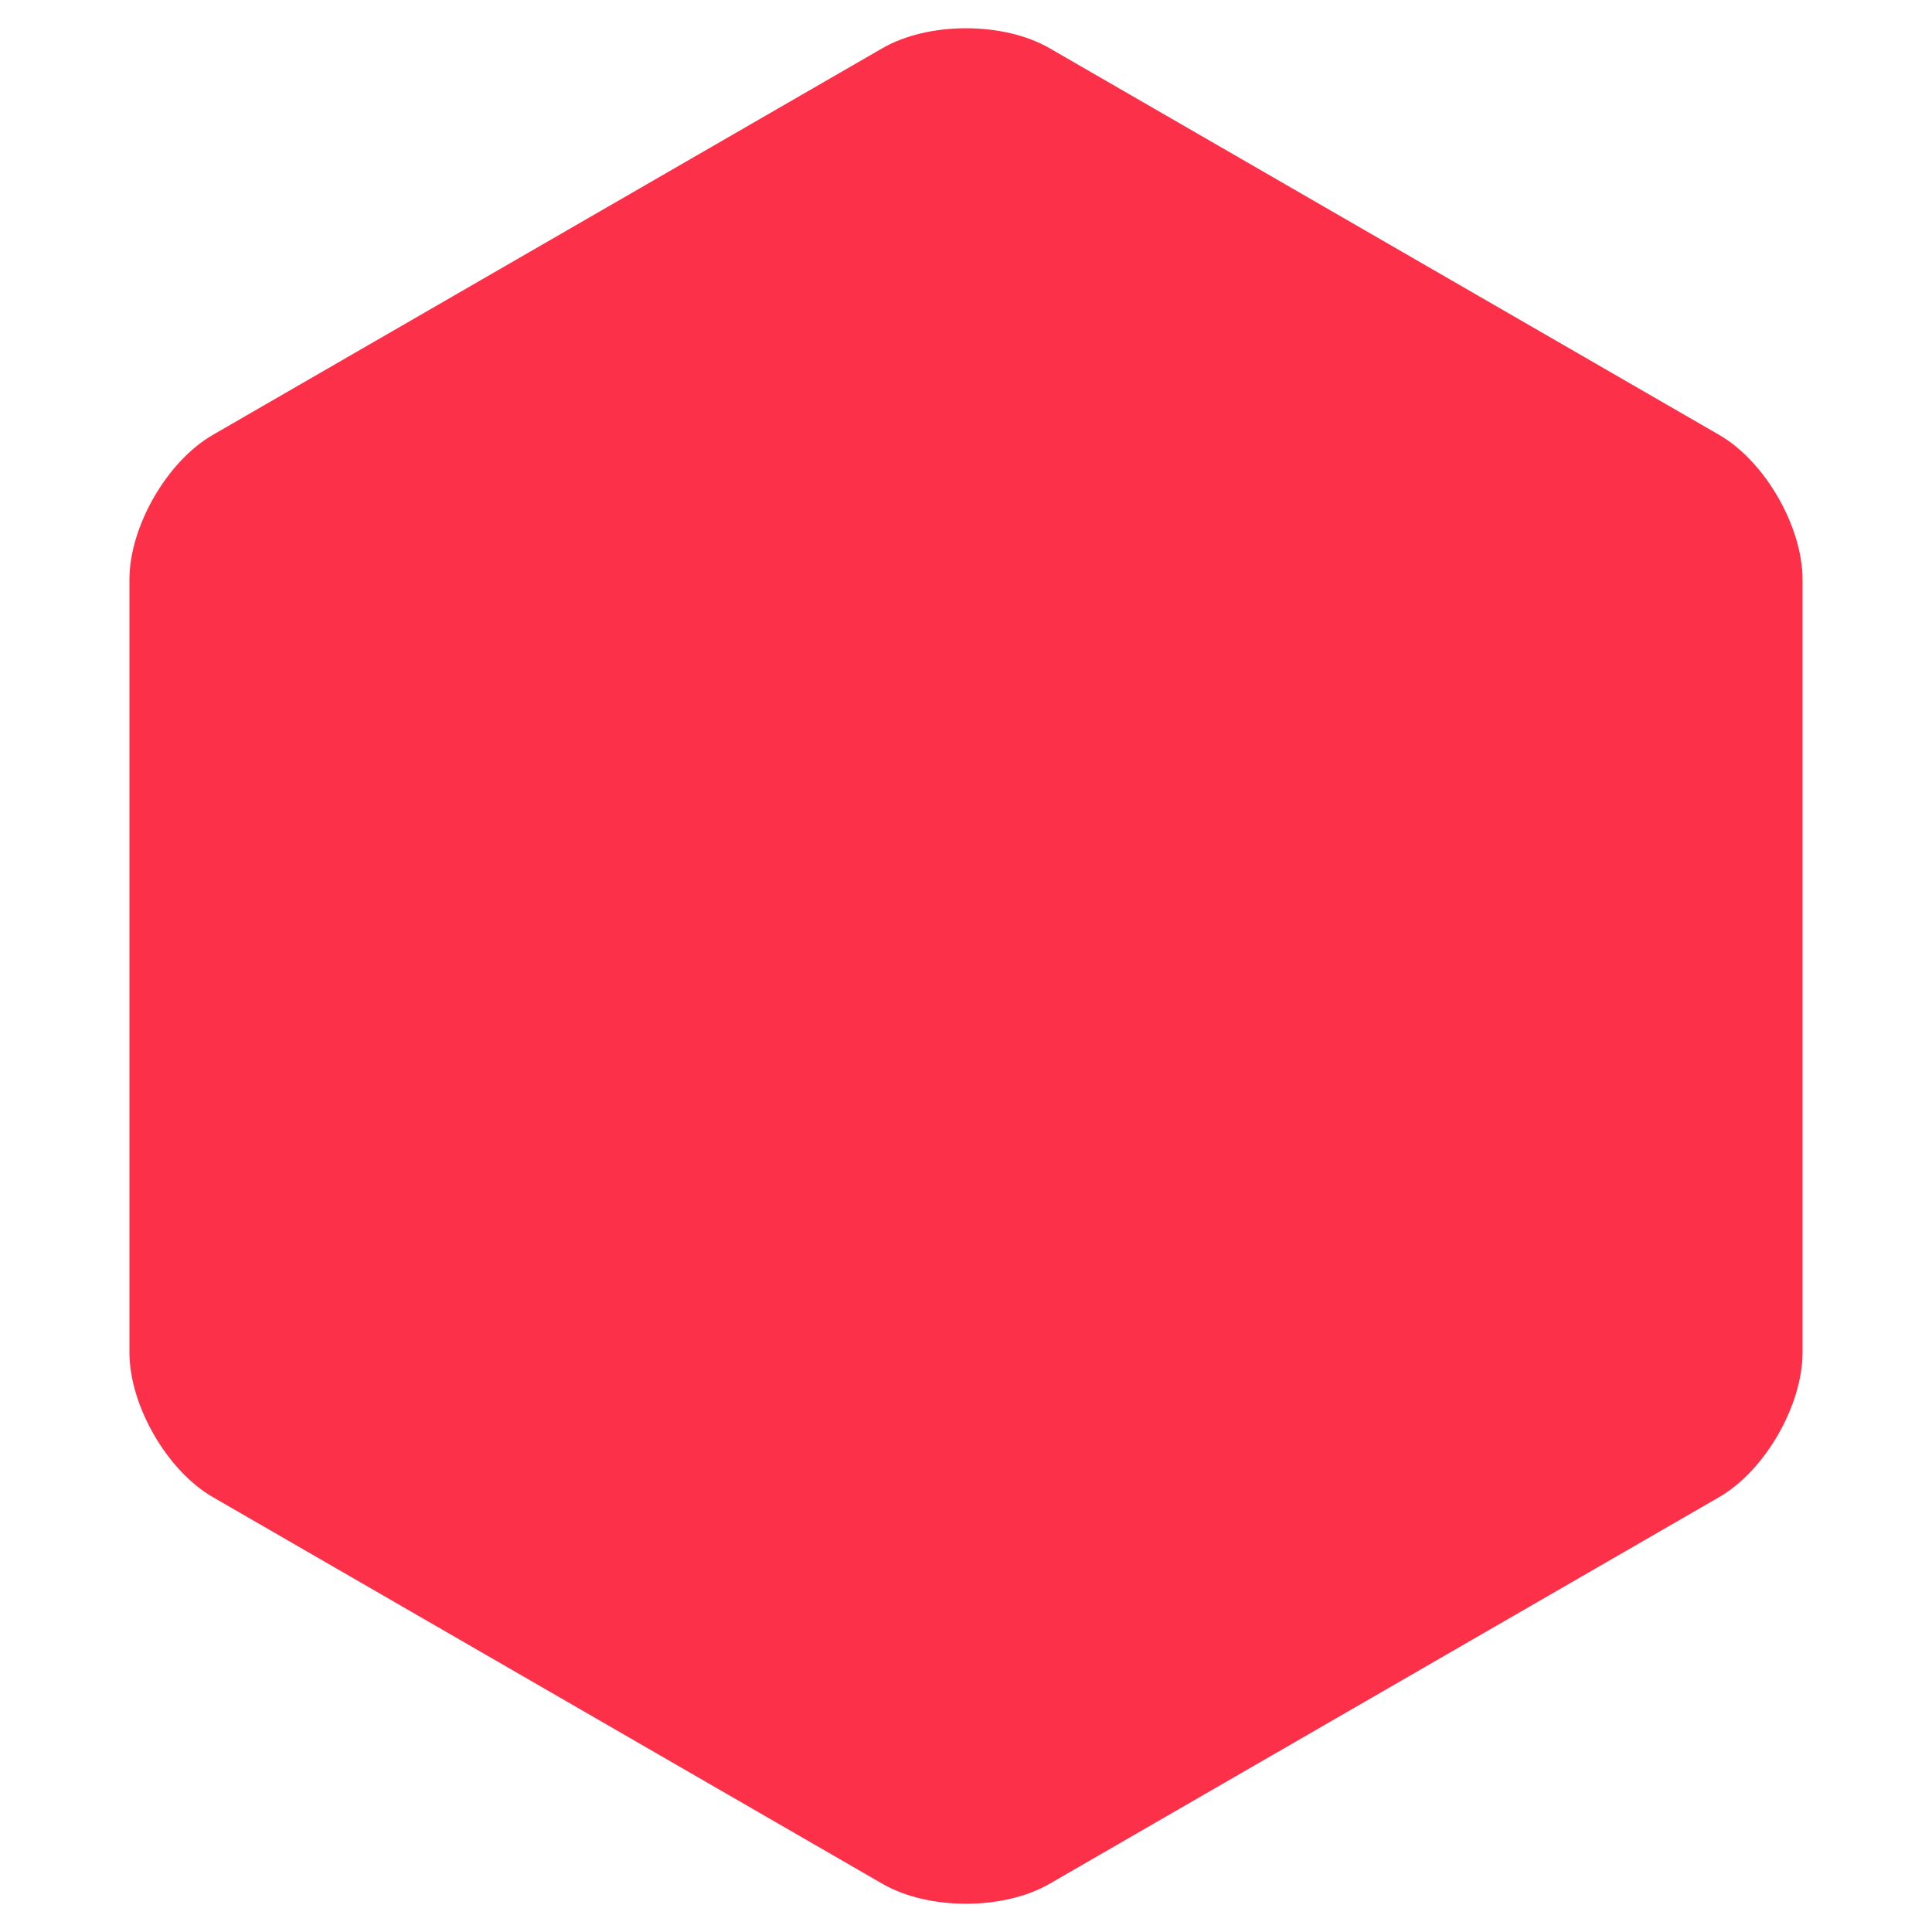 <?xml version="1.0" encoding="UTF-8"?>
<svg id="Layer_1" data-name="Layer 1" xmlns="http://www.w3.org/2000/svg" viewBox="0 0 60 60">
  <defs>
    <style>
      .cls-1 {
        fill: #fc3049;
        stroke-width: 0px;
      }
    </style>
  </defs>
  <path class="cls-1" d="m6.62,13.5c-1.43.82-2.6,2.85-2.6,4.5v24c0,1.65,1.17,3.68,2.6,4.5l20.78,12c1.43.83,3.77.83,5.2,0l20.78-12c1.43-.82,2.6-2.85,2.6-4.5v-24c0-1.65-1.17-3.68-2.6-4.5L32.6,1.5c-1.43-.83-3.77-.83-5.2,0L6.62,13.5Z"/>
</svg>